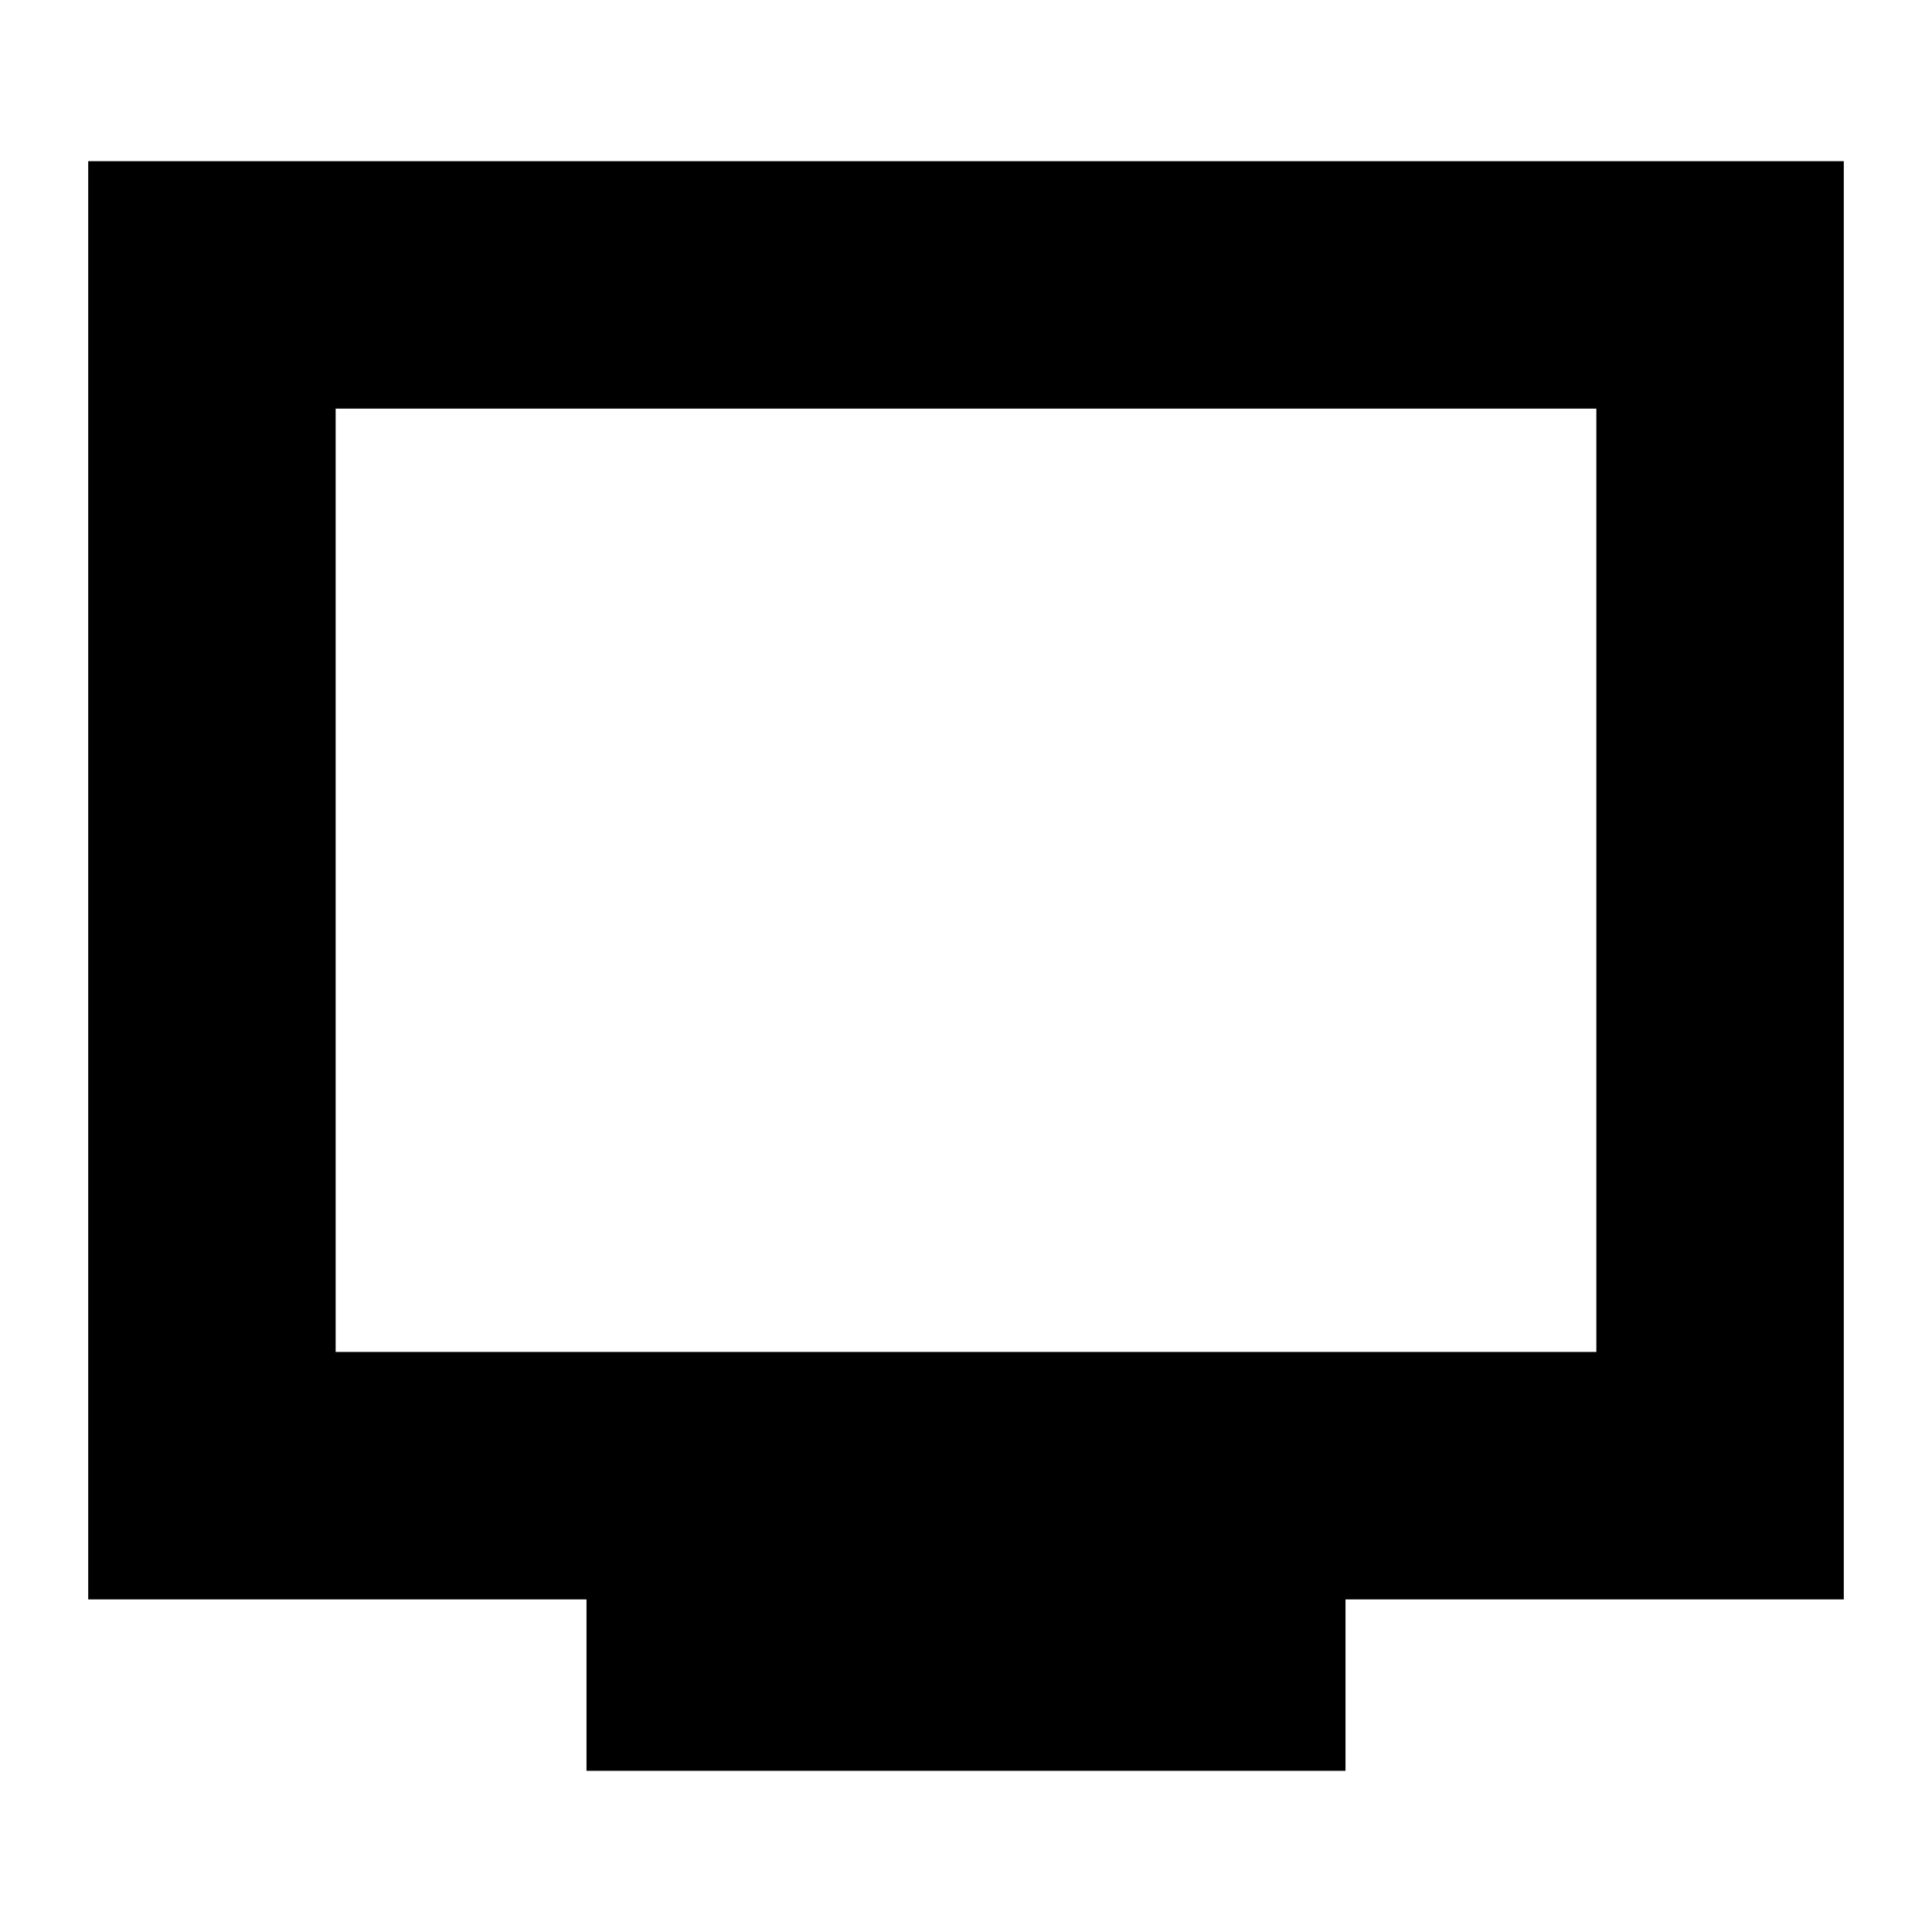 <svg xmlns="http://www.w3.org/2000/svg" height="24" viewBox="0 -960 960 960" width="24"><path d="M291.43-80.09v-85.17H43.83v-714.65h872.34v714.65h-247.6v85.17H291.43ZM166.78-288.22h626.44v-468.74H166.78v468.74Zm0 0v-468.74 468.74Z"/></svg>